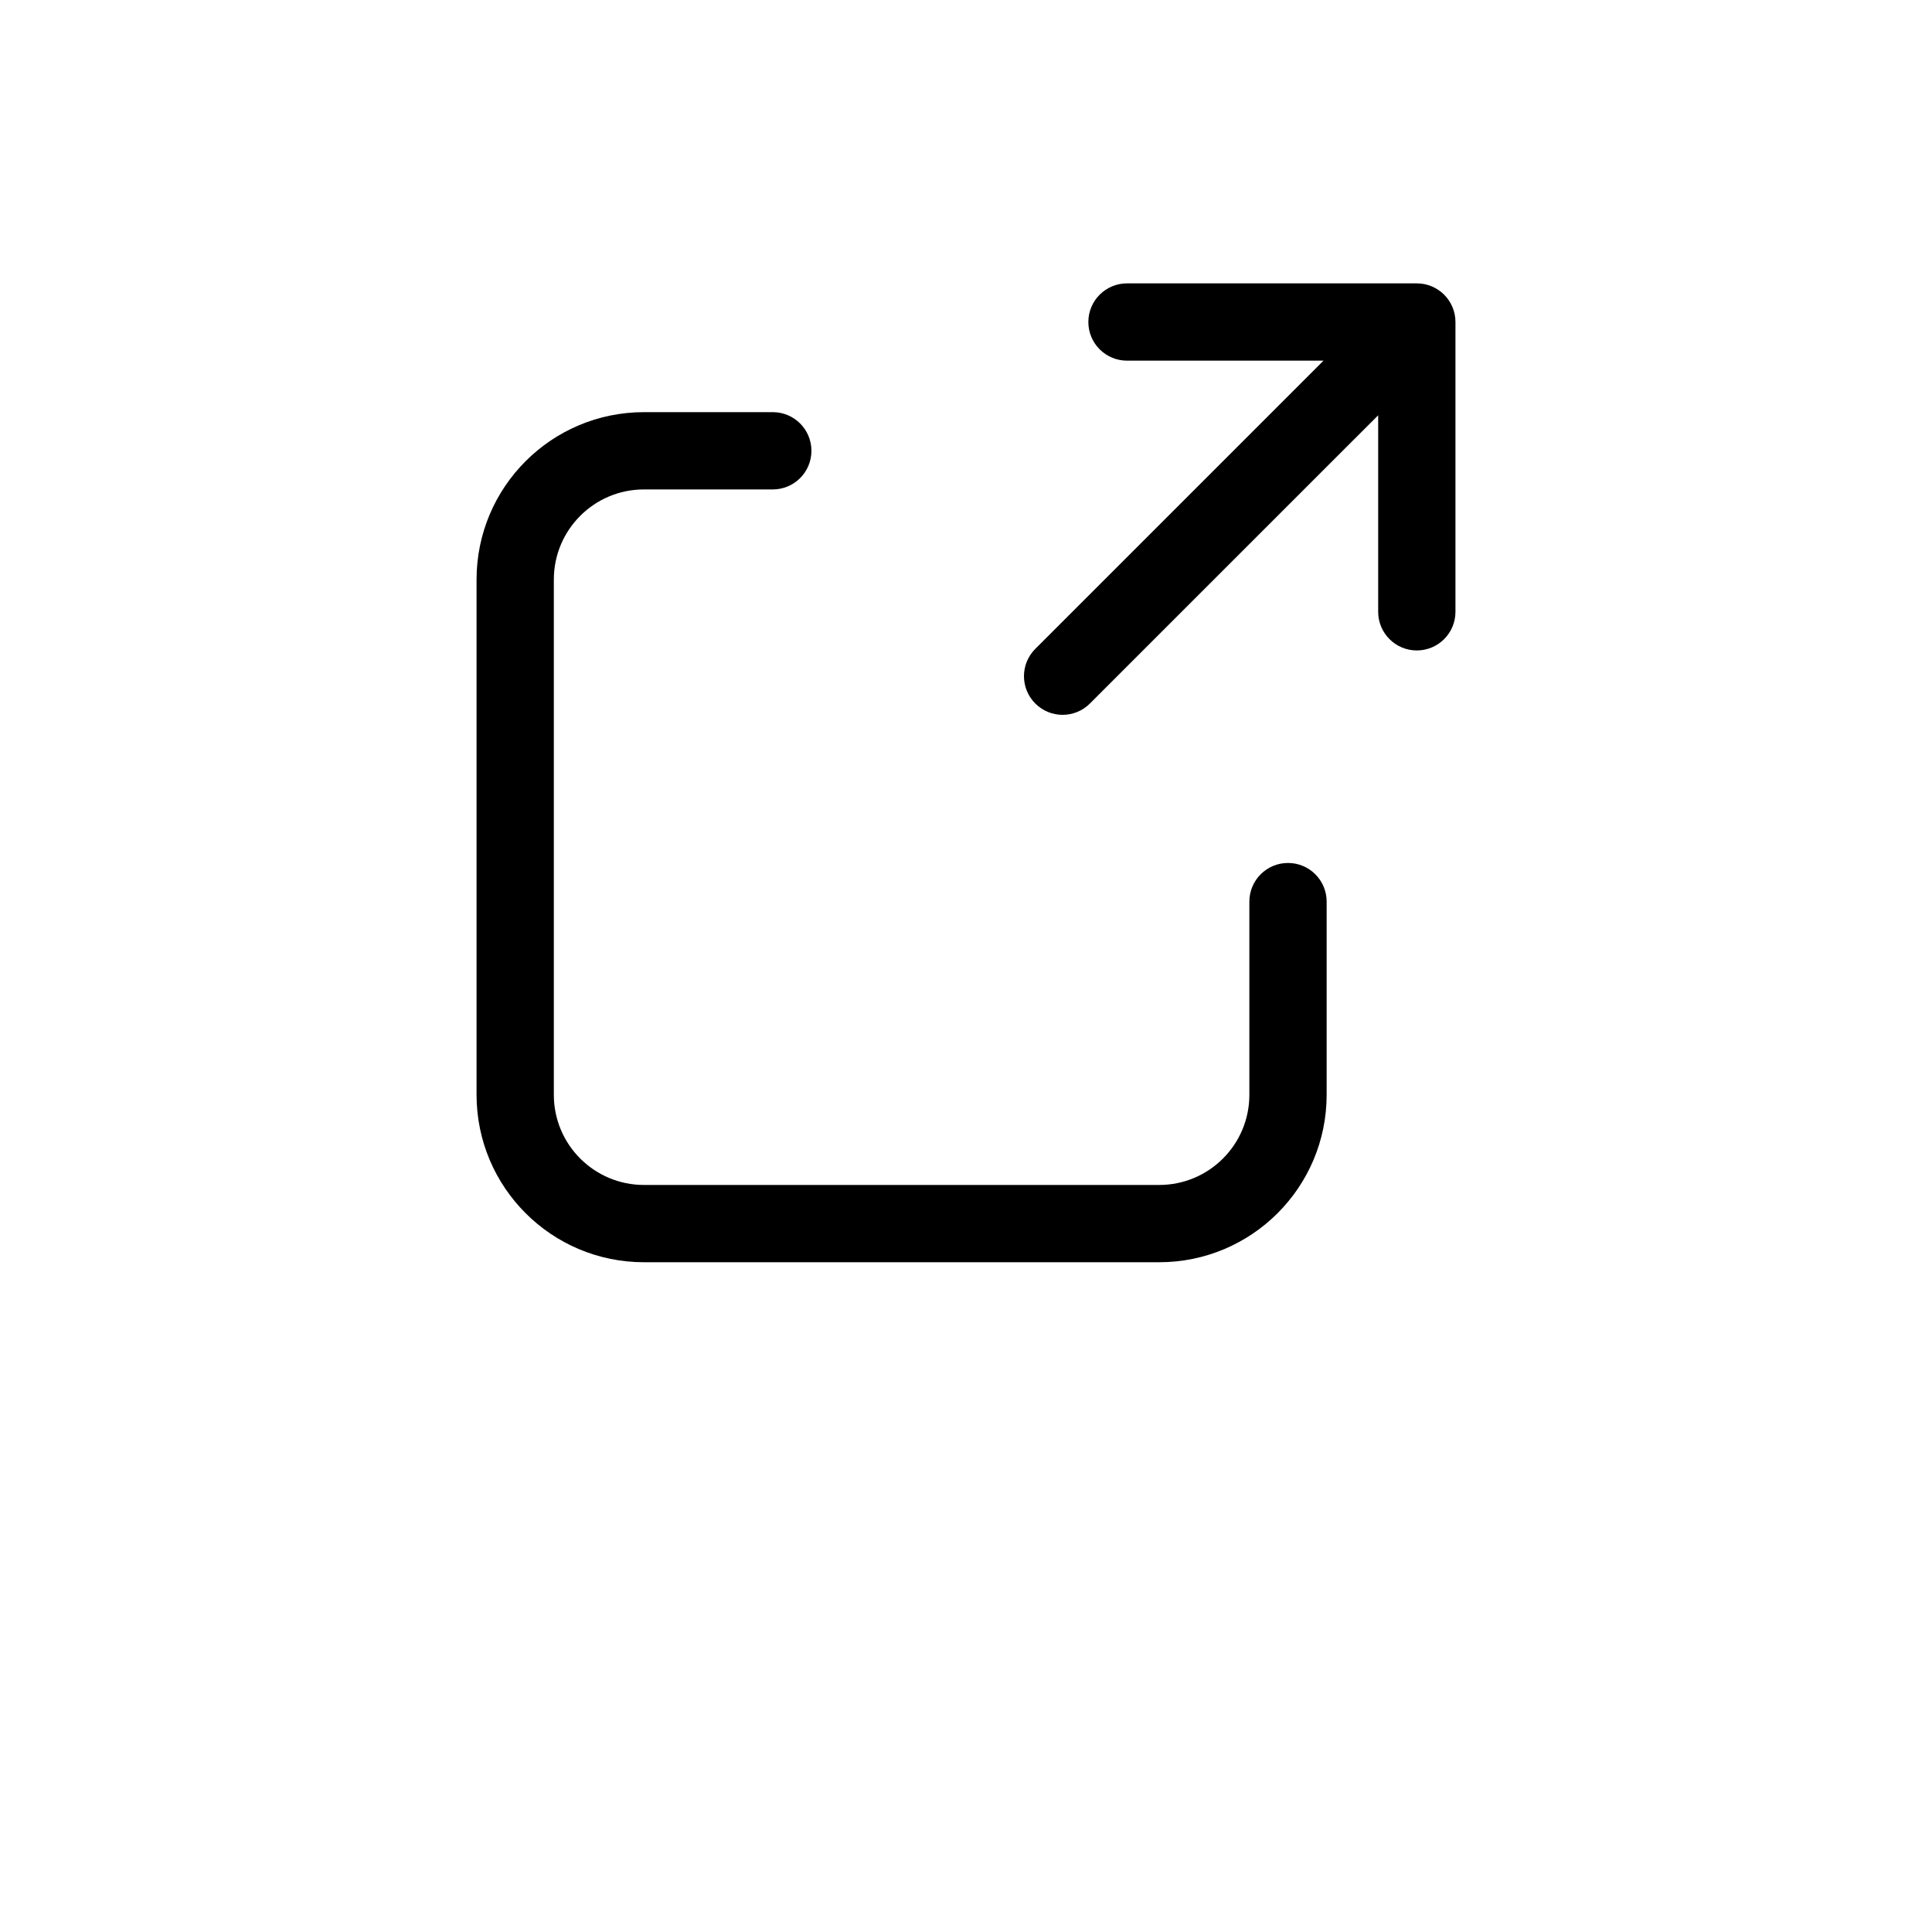 <?xml version="1.0" encoding="UTF-8"?>
<svg width="700pt" height="700pt" version="1.1" viewBox="0 0 700 700" xmlns="http://www.w3.org/2000/svg">
 <g fill-rule="evenodd">
  <path d="m233.33 177.33c-18.039 0-32.664 14.625-32.664 32.668v186.67c0 18.039 14.625 32.664 32.664 32.664h186.67c18.043 0 32.668-14.625 32.668-32.664v-70c0-7.734 6.266-14 14-14 7.731 0 14 6.266 14 14v70c0 33.504-27.164 60.664-60.668 60.664h-186.67c-33.504 0-60.664-27.16-60.664-60.664v-186.67c0-33.508 27.16-60.668 60.664-60.668h46.668c7.731 0 14 6.269 14 14 0 7.734-6.269 14-14 14z"/>
  <path d="m513.34 102.67c7.734 0 14 6.269 14 14v105c0 7.731-6.269 14-14 14-7.731 0-14-6.269-14-14v-71.203l-104.44 104.43c-5.465 5.469-14.332 5.469-19.797 0-5.469-5.469-5.469-14.332 0-19.797l104.43-104.43h-71.203c-7.731 0-14-6.269-14-14 0-7.734 6.269-14 14-14z"/>
 </g>
</svg>
